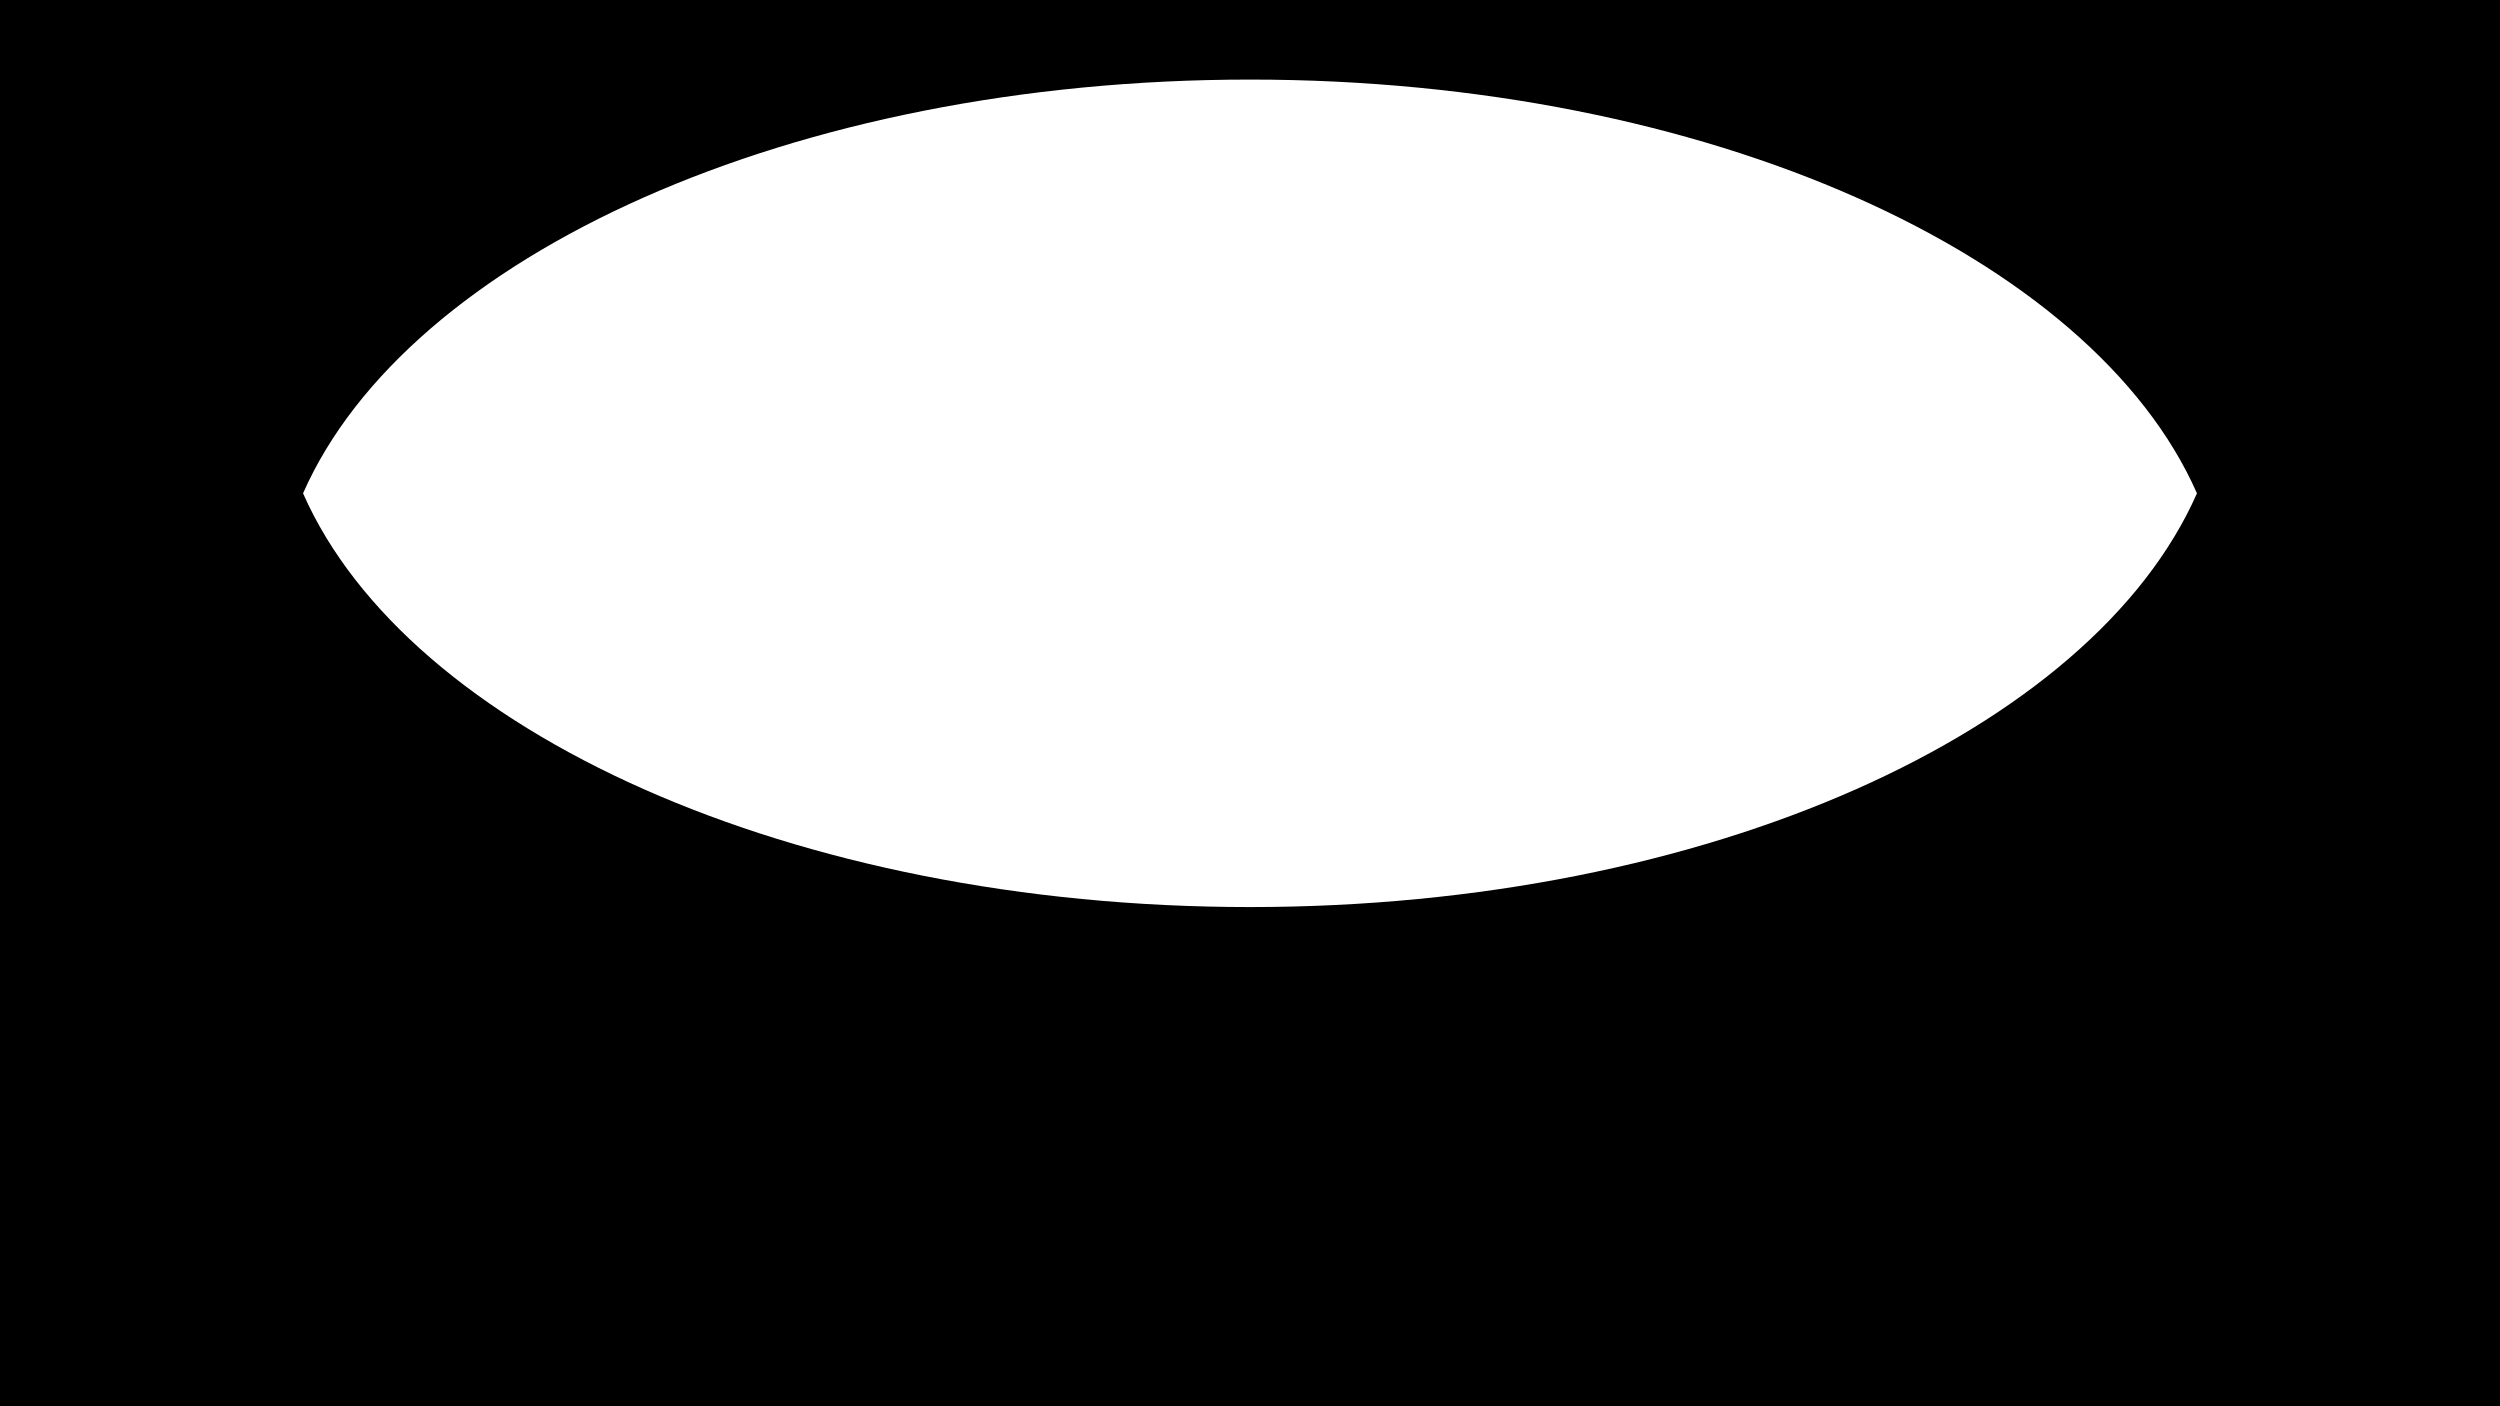 <?xml version="1.0" encoding="UTF-8" standalone="no"?>
<!DOCTYPE svg PUBLIC "-//W3C//DTD SVG 1.1//EN" "http://www.w3.org/Graphics/SVG/1.1/DTD/svg11.dtd">
<svg width="100%" height="100%" viewBox="0 0 1280 720" version="1.1" xmlns="http://www.w3.org/2000/svg" xmlns:xlink="http://www.w3.org/1999/xlink" xml:space="preserve" xmlns:serif="http://www.serif.com/" style="fill-rule:evenodd;clip-rule:evenodd;stroke-linejoin:round;stroke-miterlimit:2;">
    <path d="M1280,0L0,0L0,720L1280,720L1280,0ZM1124.84,252.579C1071.27,374.202 874.516,464.415 640,464.415C405.484,464.415 208.732,374.202 155.165,252.579C208.732,130.956 405.484,40.742 640,40.742C874.516,40.742 1071.27,130.956 1124.84,252.579Z"/>
</svg>
